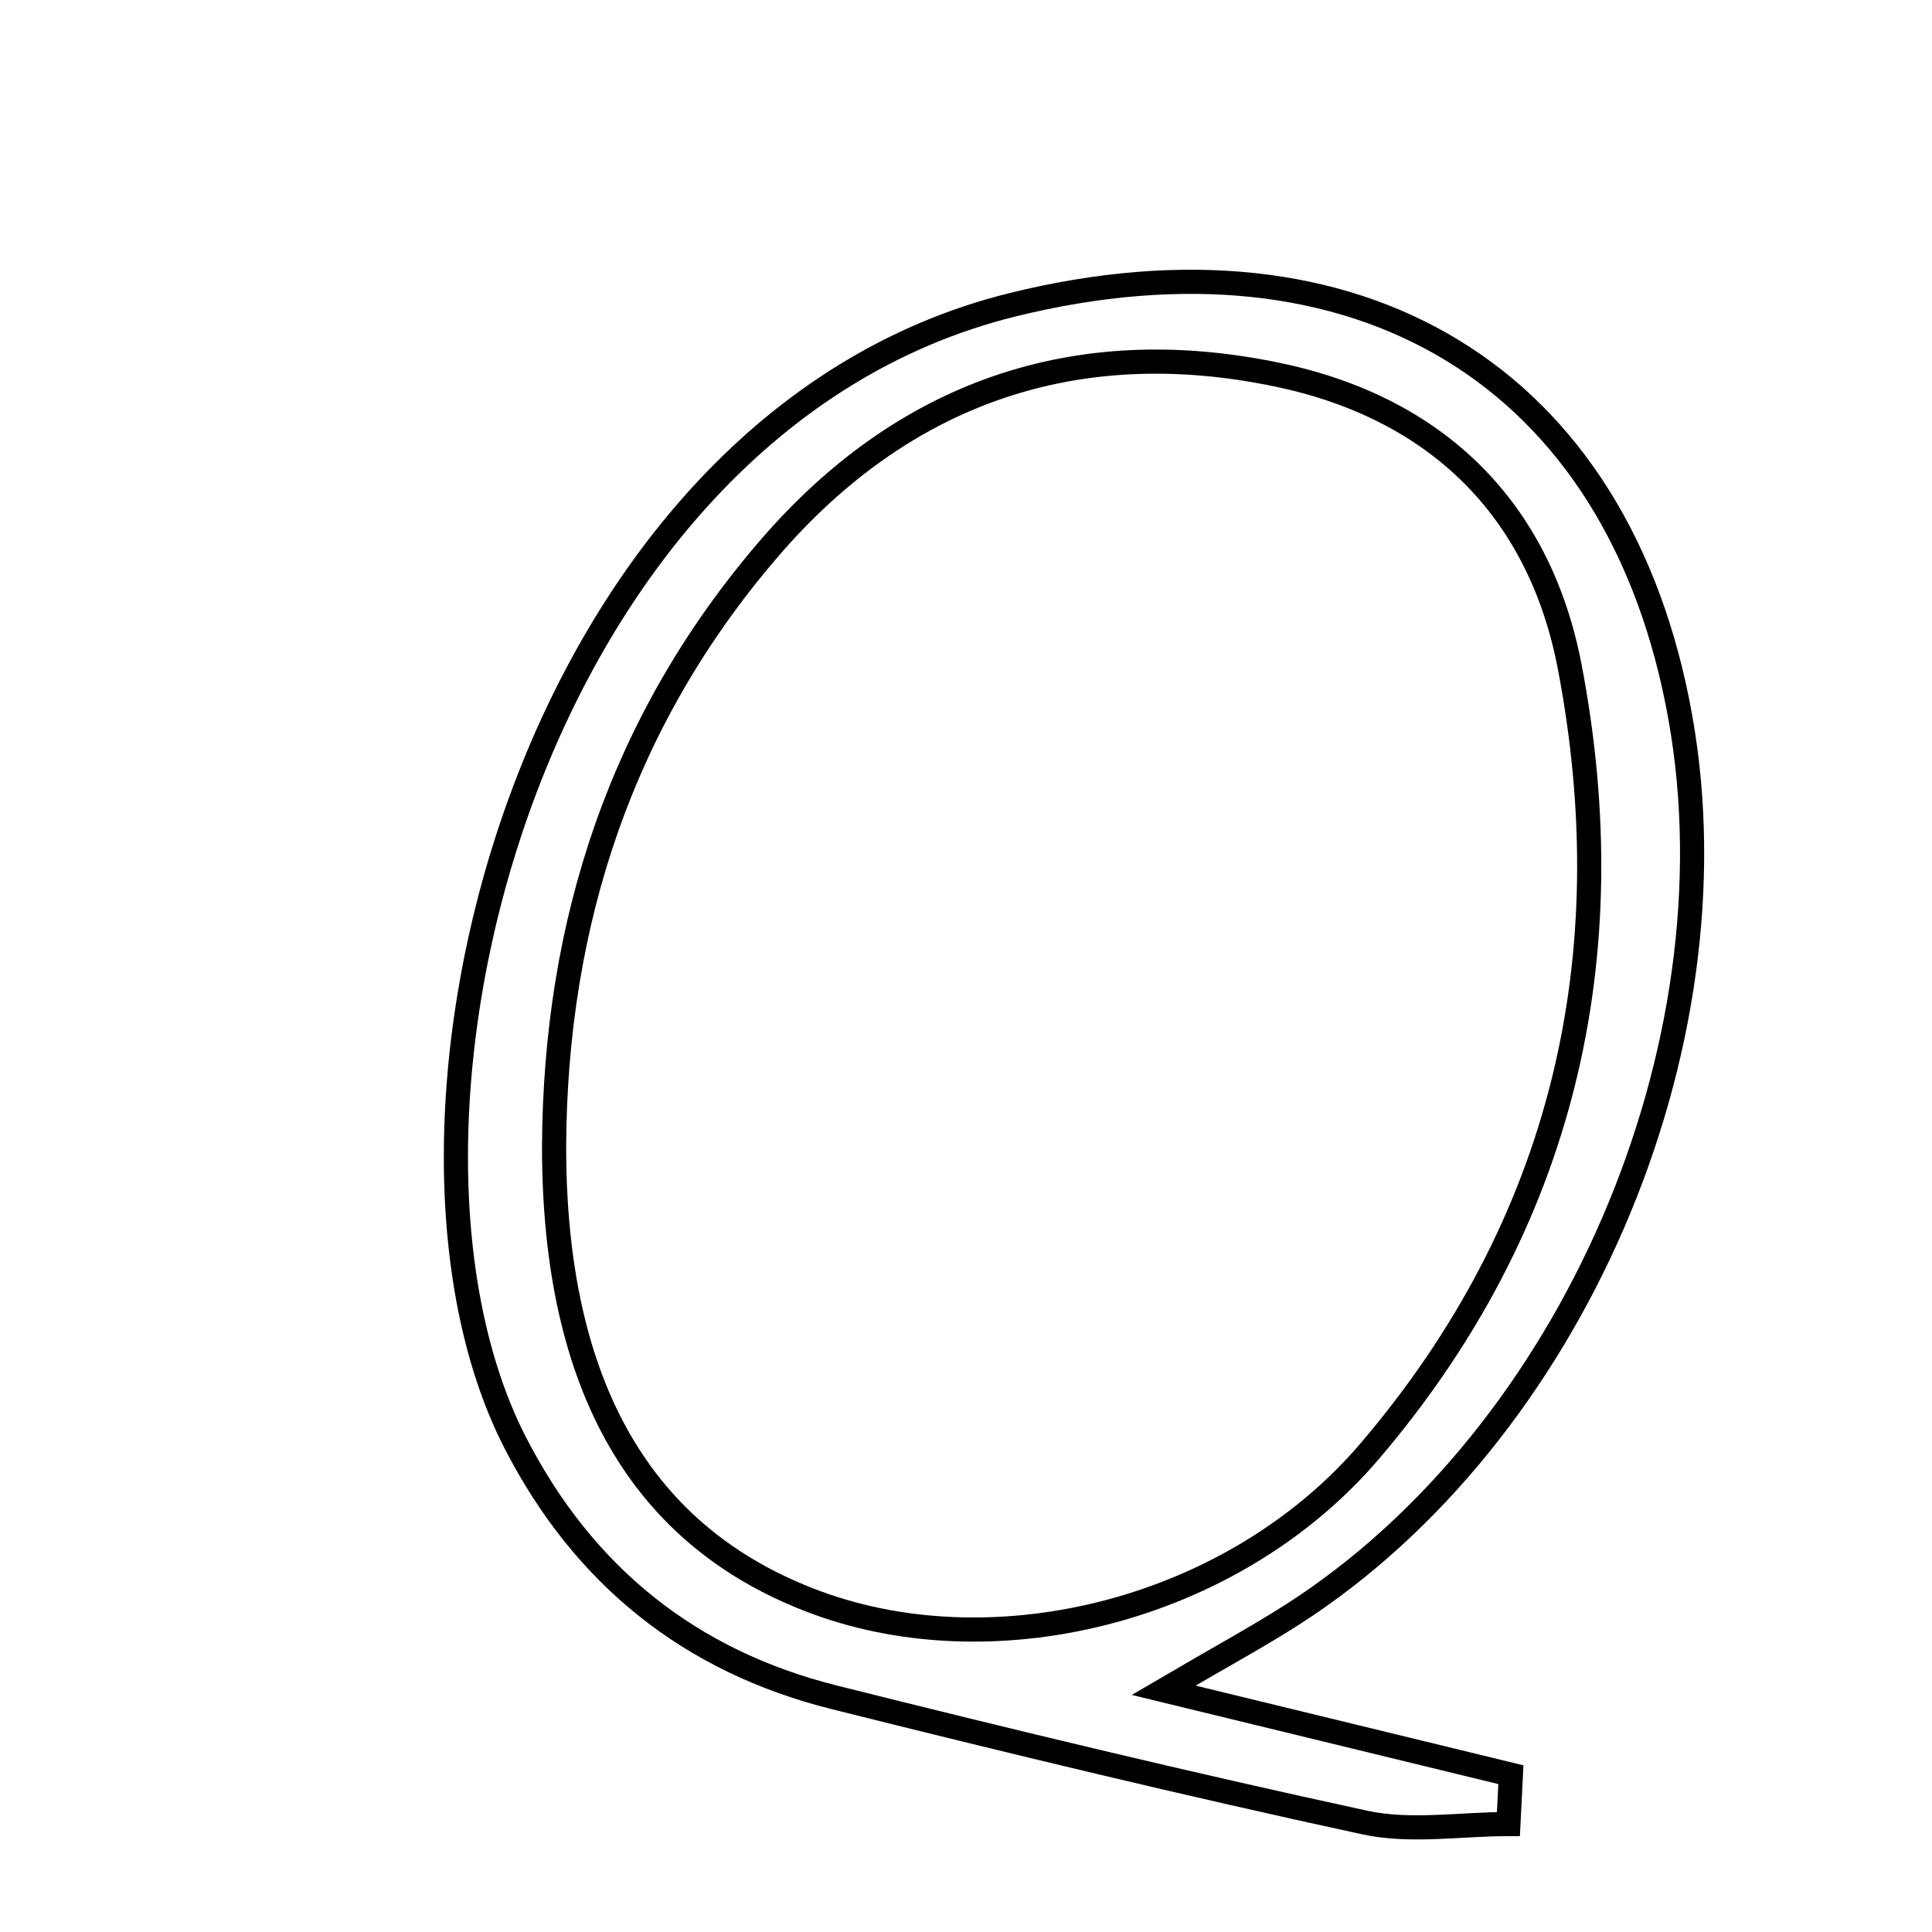 <svg xmlns="http://www.w3.org/2000/svg" viewBox="0.0 0.0 24.0 24.0" height="200px" width="200px"><path fill="none" stroke="black" stroke-width=".3" stroke-opacity="1.0"  filling="0" d="M12.574 3.787 C16.844 2.729 20.115 4.639 20.875 8.92 C21.603 13.014 19.525 17.828 16.065 20.05 C15.639 20.324 15.192 20.565 14.455 20.997 C16.103 21.398 17.436 21.722 18.769 22.046 C18.759 22.25 18.748 22.455 18.738 22.659 C18.143 22.659 17.526 22.763 16.958 22.641 C14.75 22.163 12.552 21.633 10.36 21.084 C8.576 20.636 7.257 19.584 6.405 17.931 C4.364 13.973 6.573 5.272 12.574 3.787"></path>
<path fill="none" stroke="black" stroke-width=".3" stroke-opacity="1.0"  filling="0" d="M15.865 4.654 C17.842 5.065 19.126 6.319 19.501 8.29 C20.188 11.898 19.419 15.208 17.016 18.026 C15.334 19.998 12.391 20.737 10.141 19.907 C7.966 19.104 6.883 17.219 6.883 14.244 C6.896 11.453 7.726 8.939 9.552 6.816 C11.215 4.882 13.356 4.131 15.865 4.654"></path></svg>